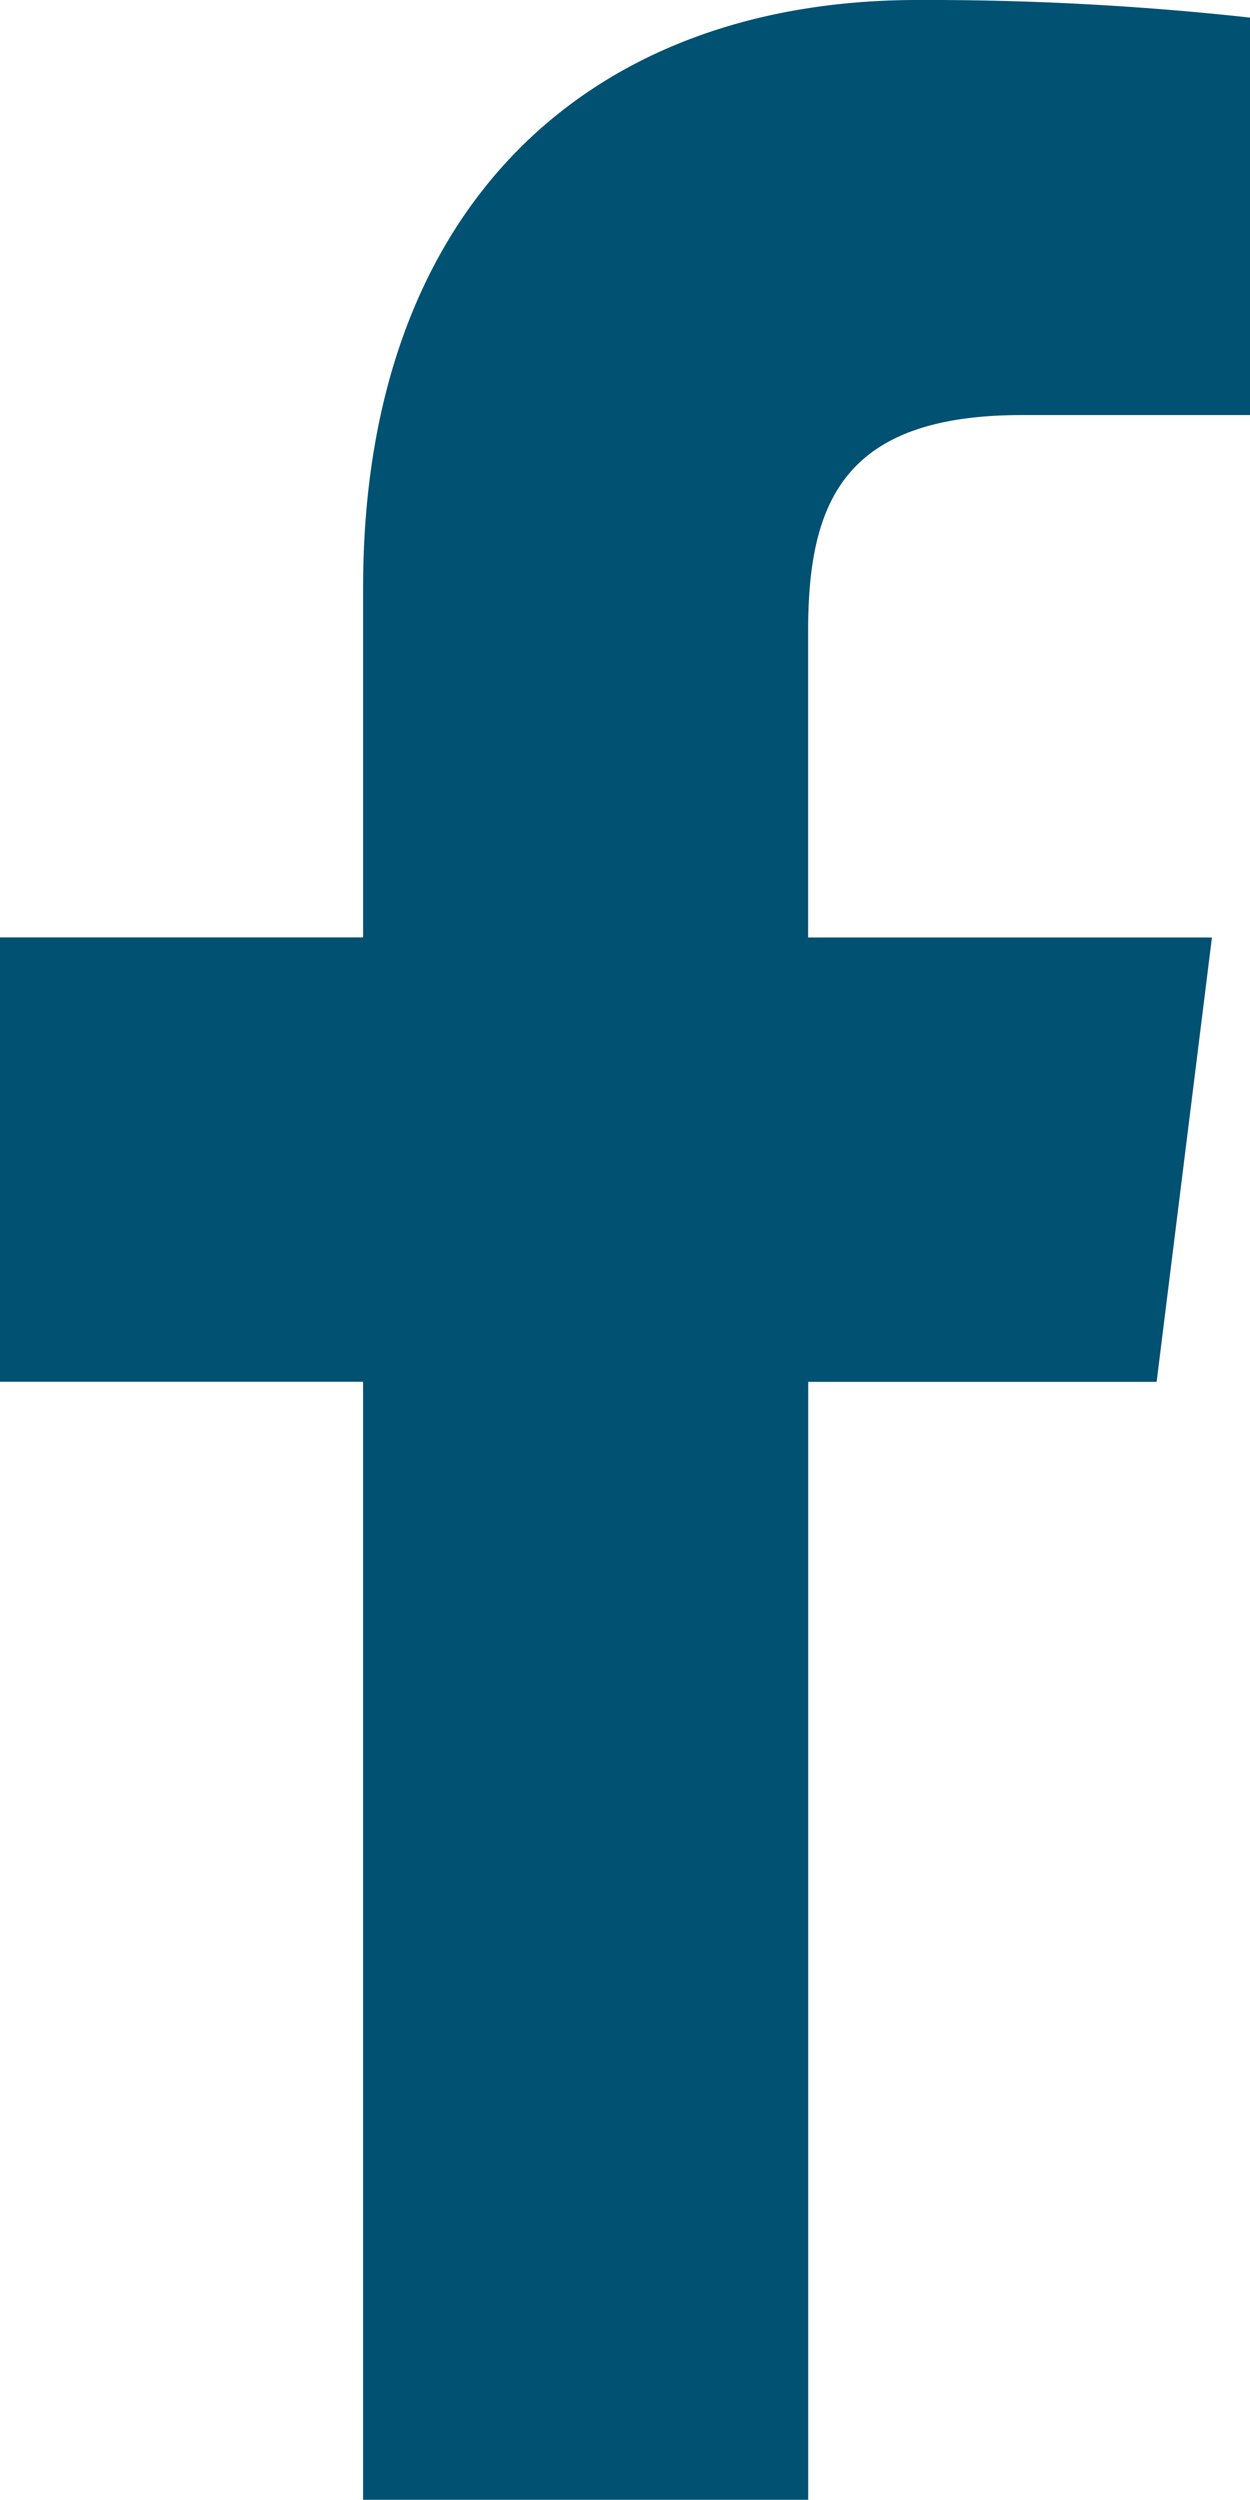 <svg xmlns="http://www.w3.org/2000/svg" width="25.649" height="51.294" viewBox="0 0 25.649 51.294">
  <path id="Path_8" data-name="Path 8" d="M329.768,2135.692h4.682v-8.156a60.57,60.57,0,0,0-6.822-.361c-6.751,0-11.376,4.247-11.376,12.052v7.183H308.8v9.118h7.451v22.941h9.134V2155.53h7.149l1.135-9.118h-8.286v-6.281c0-2.635.712-4.439,4.384-4.439Z" transform="translate(-308.801 -2127.175)" fill="#015172"/>
</svg>
